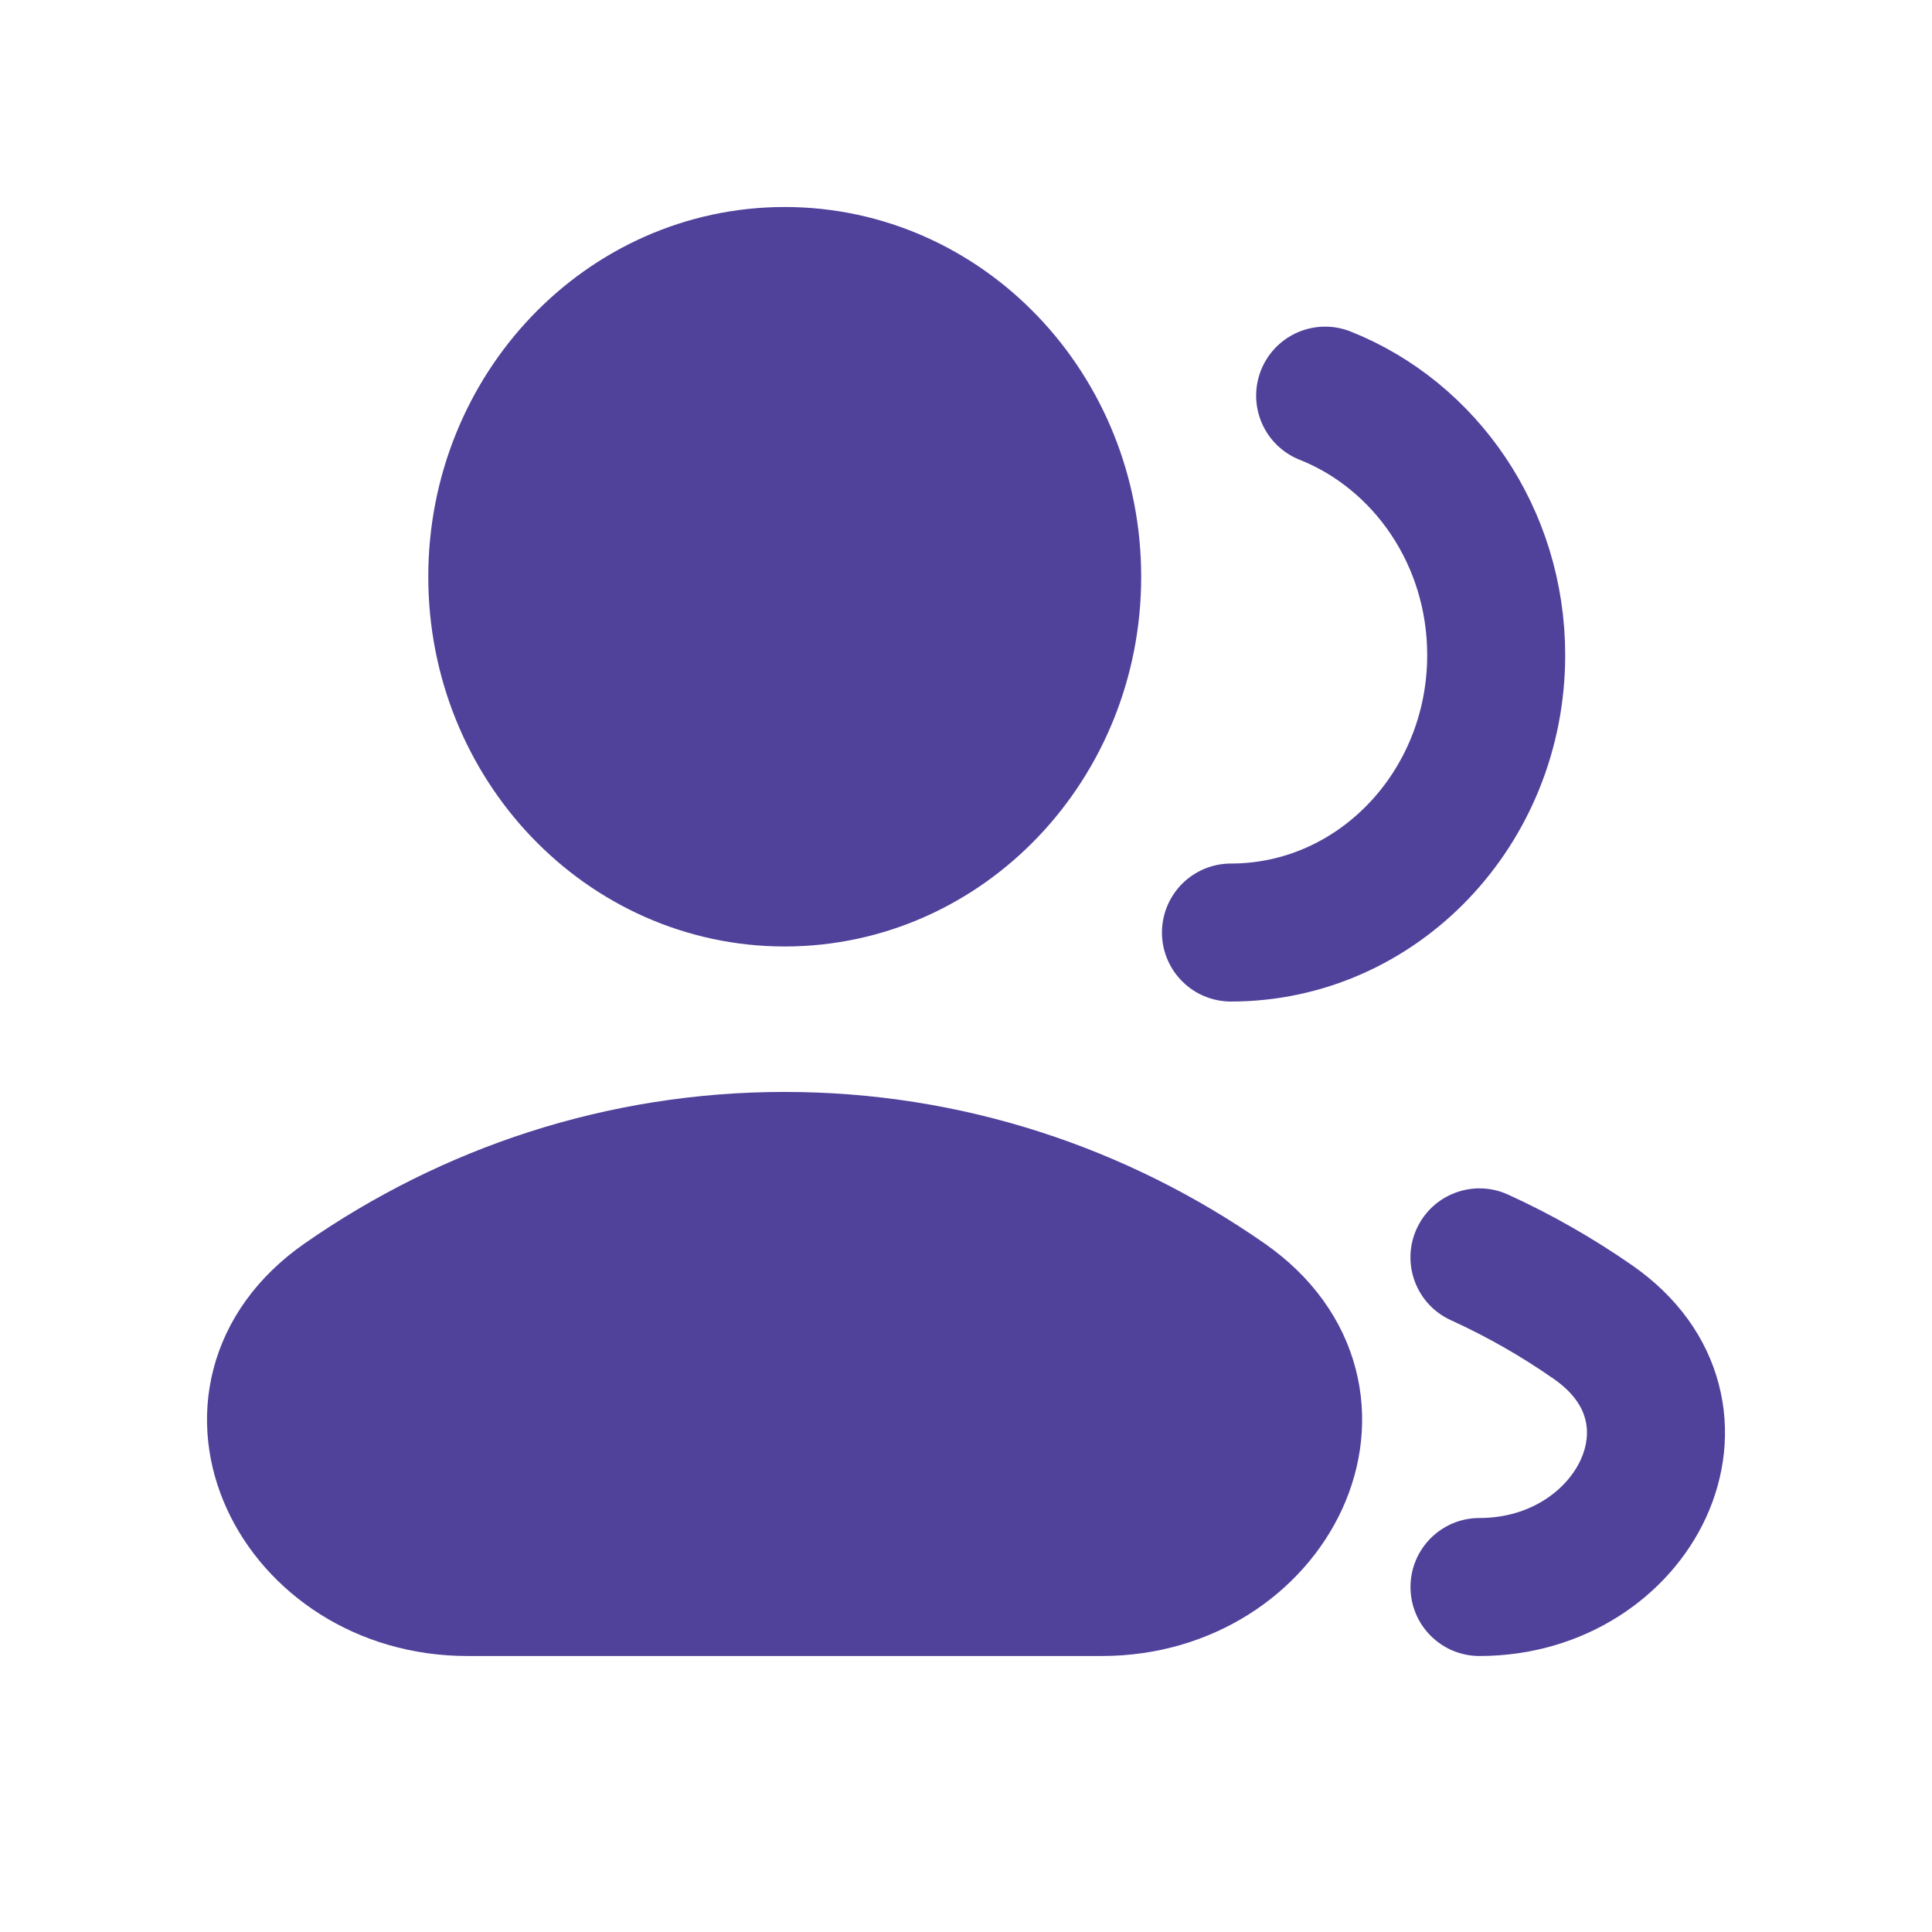 <svg width="28" height="28" viewBox="0 0 28 28" fill="none" xmlns="http://www.w3.org/2000/svg">
<path d="M17.84 13.515C19.963 13.515 21.684 11.714 21.684 9.494C21.684 7.776 20.654 6.31 19.205 5.734" stroke="#50429B" stroke-width="2" stroke-linecap="round" stroke-linejoin="round"/>
<path d="M11.373 12.717C13.674 12.717 15.539 10.766 15.539 8.359C15.539 5.951 13.674 4 11.373 4C9.073 4 7.207 5.951 7.207 8.359C7.207 10.766 9.073 12.717 11.373 12.717Z" fill="#50429B" stroke="#50429B" stroke-width="2" stroke-linecap="round" stroke-linejoin="round"/>
<path d="M17.755 18.841C19.792 20.261 18.416 23 15.968 23H6.773C4.325 23 2.949 20.261 4.987 18.841C6.815 17.567 9.01 16.825 11.371 16.825C13.732 16.825 15.927 17.567 17.755 18.841Z" fill="#50429B" stroke="#50429B" stroke-width="2"/>
<path d="M21.442 22C20.889 22 20.442 22.448 20.442 23C20.442 23.552 20.889 24 21.442 24V22ZM23.09 19.163L22.518 19.984L23.09 19.163ZM21.856 17.313C21.353 17.084 20.76 17.306 20.531 17.809C20.303 18.311 20.524 18.904 21.027 19.133L21.856 17.313ZM21.442 24C22.951 24 24.194 23.15 24.727 21.989C24.994 21.405 25.085 20.73 24.91 20.062C24.734 19.387 24.305 18.792 23.662 18.343L22.518 19.984C22.814 20.19 22.932 20.401 22.975 20.568C23.021 20.742 23.005 20.945 22.909 21.156C22.711 21.586 22.191 22 21.442 22V24ZM21.027 19.133C21.549 19.371 22.048 19.656 22.518 19.984L23.662 18.343C23.093 17.947 22.49 17.602 21.856 17.313L21.027 19.133Z" fill="#50429B"/>
</svg>